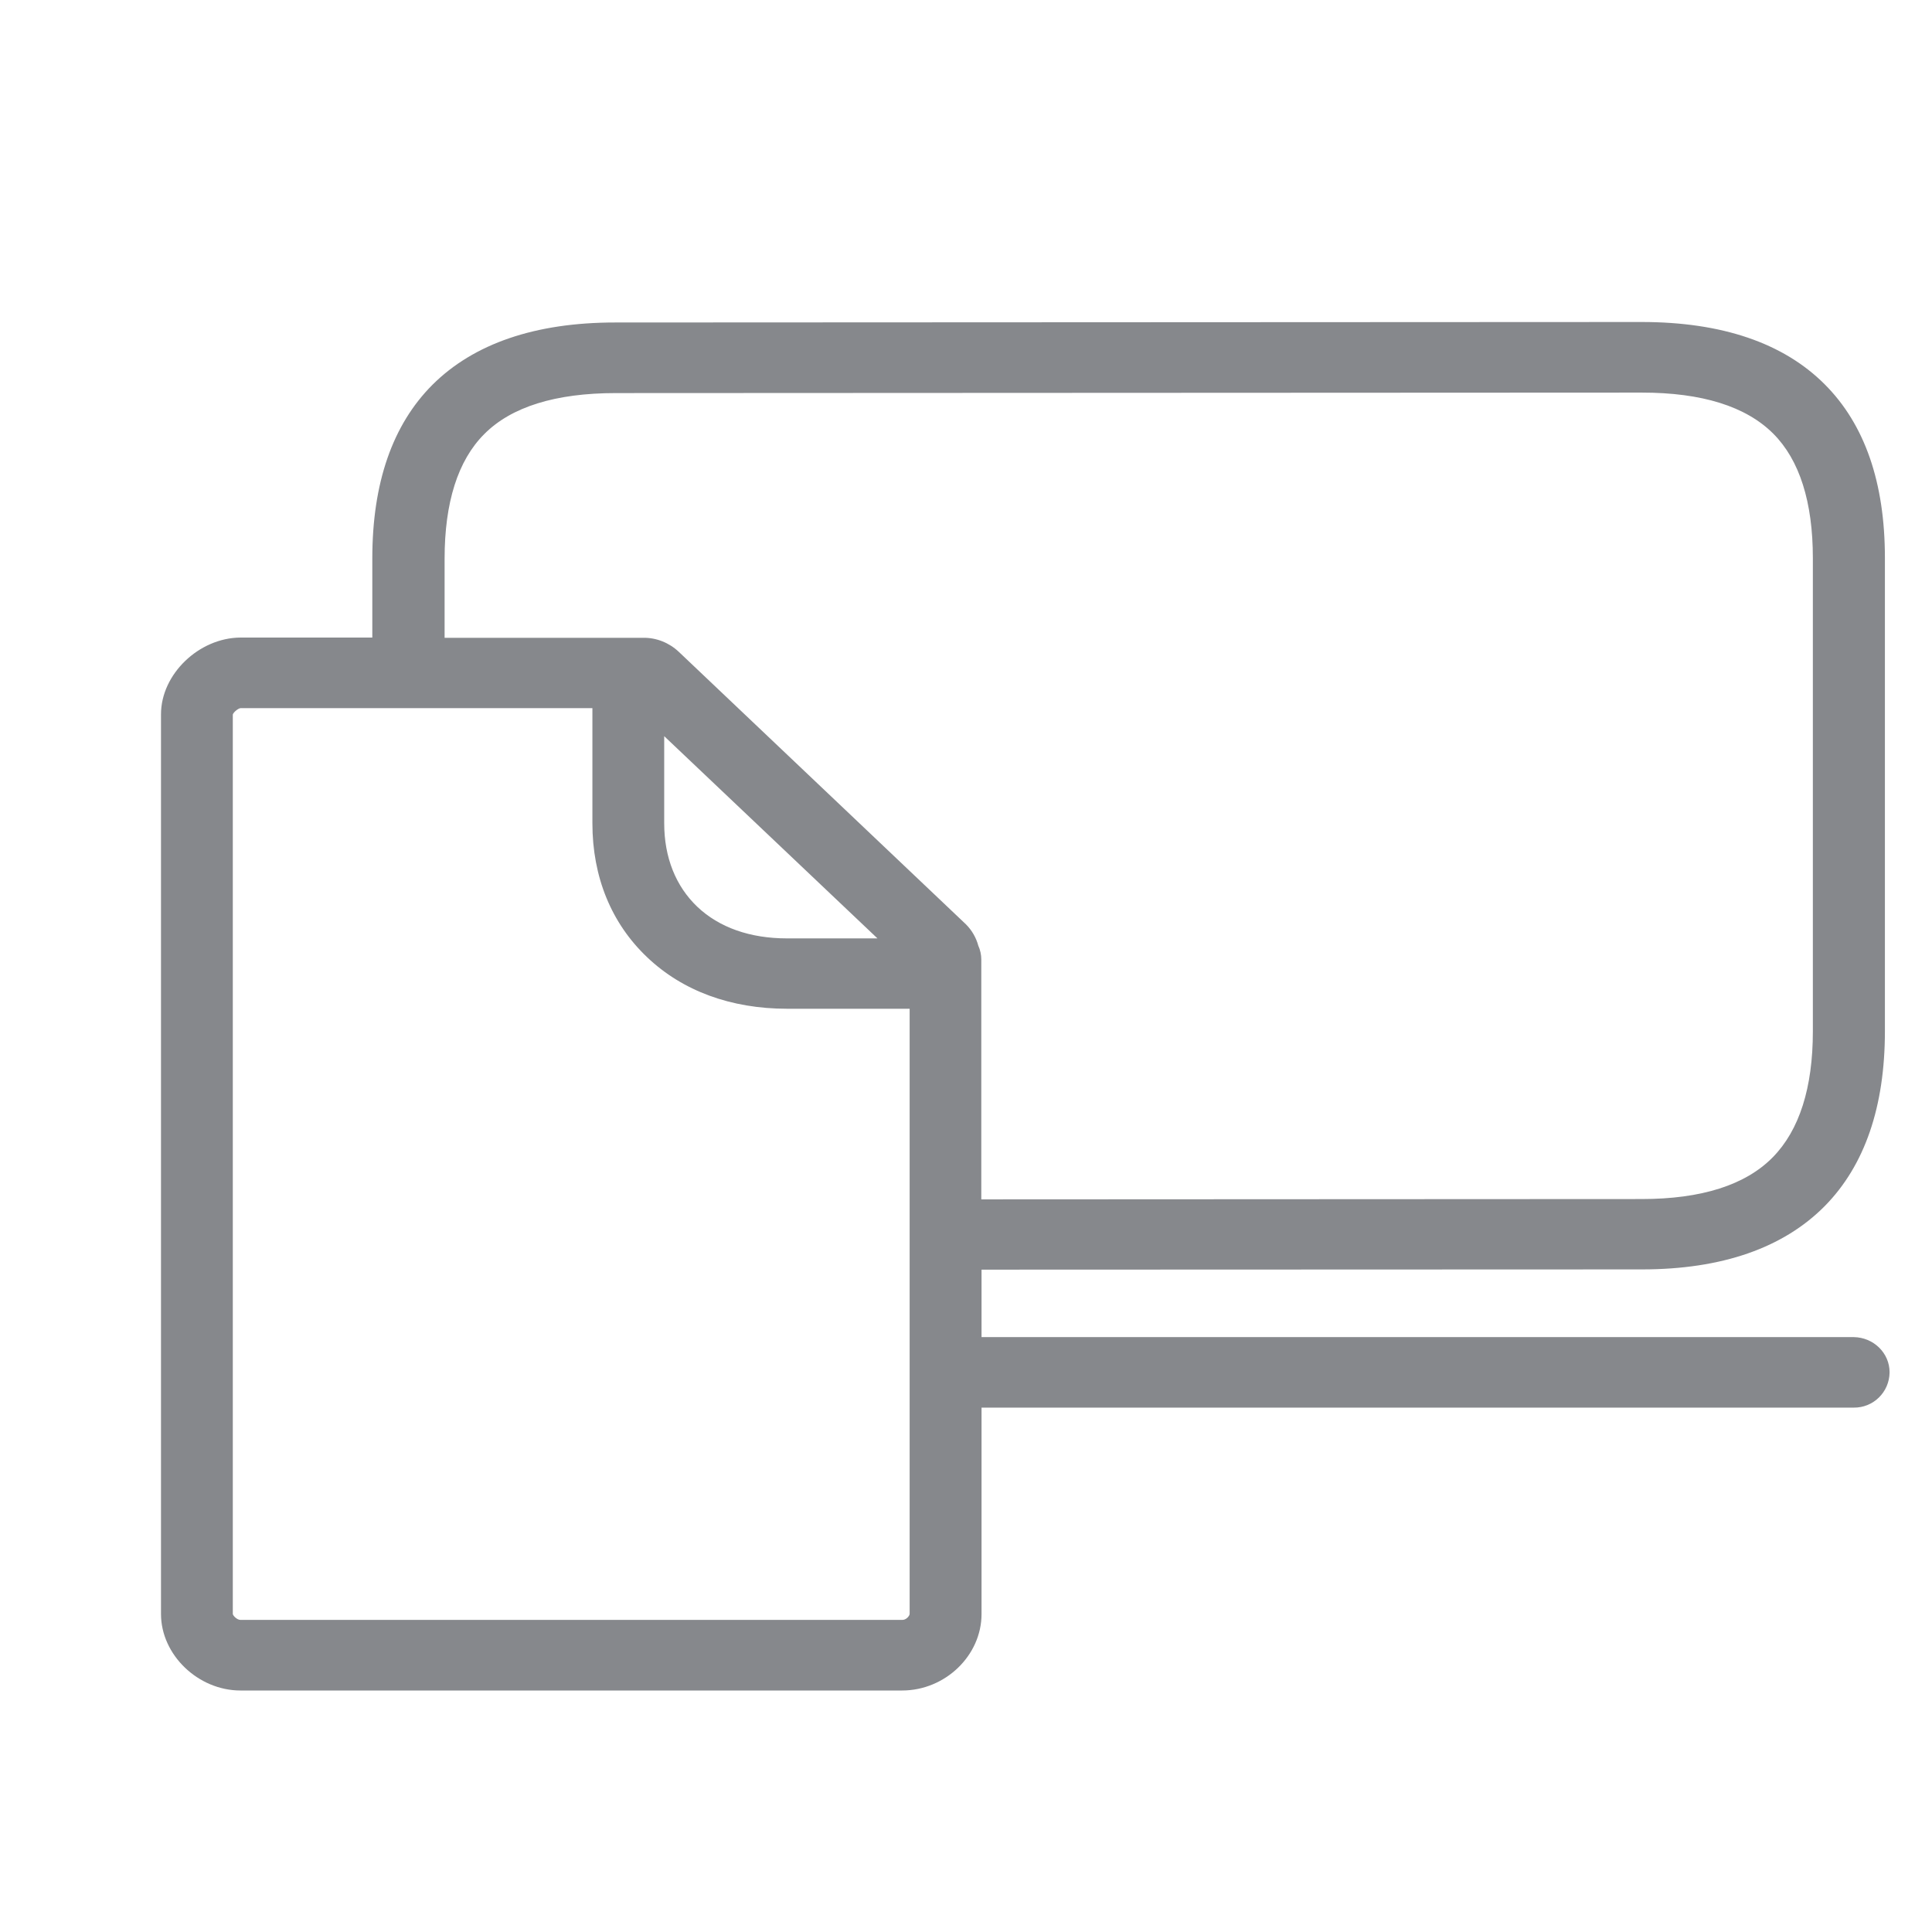 <svg width="24" height="24" viewBox="0 0 24 24" fill="none" xmlns="http://www.w3.org/2000/svg">
<path fill-rule="evenodd" clip-rule="evenodd" d="M11.206 20.123H2.987C2.944 20.123 2.895 20.071 2.892 20.05V8.876C2.901 8.846 2.959 8.8 2.987 8.797H7.359V10.227C7.359 10.893 7.594 11.47 8.04 11.892C8.48 12.311 9.082 12.531 9.776 12.531H11.3V20.047C11.3 20.074 11.255 20.126 11.206 20.123ZM5.523 6.939C5.523 6.243 5.688 5.72 6.015 5.393C6.351 5.054 6.901 4.883 7.649 4.883L20.396 4.877C21.142 4.877 21.689 5.048 22.028 5.387C22.355 5.714 22.52 6.237 22.52 6.933V12.812C22.52 13.514 22.352 14.04 22.022 14.376C21.683 14.721 21.136 14.895 20.393 14.895L12.19 14.899V11.919C12.19 11.861 12.177 11.8 12.153 11.748C12.126 11.648 12.073 11.556 12 11.483L8.432 8.097C8.312 7.984 8.153 7.92 7.989 7.923H5.523V6.939ZM8.251 9.145L10.9 11.657H9.776C9.318 11.657 8.933 11.522 8.661 11.263C8.395 11.009 8.251 10.652 8.251 10.227V9.145ZM23.027 16.61H12.193V15.772L20.396 15.769C21.389 15.769 22.153 15.503 22.669 14.981C23.165 14.477 23.415 13.747 23.415 12.809V6.93C23.415 5.995 23.165 5.271 22.666 4.773C22.153 4.26 21.389 4 20.393 4L7.643 4.006C6.647 4.006 5.886 4.269 5.373 4.779C4.875 5.277 4.625 6.001 4.625 6.936V7.92H2.987C2.471 7.923 2 8.375 2 8.873V20.05C2 20.557 2.461 21 2.987 21H11.206C11.741 21 12.193 20.566 12.193 20.05V17.486H23.027C23.271 17.489 23.47 17.294 23.473 17.049V17.046C23.473 16.808 23.274 16.613 23.027 16.61Z" fill="#86888C"/>
</svg>
